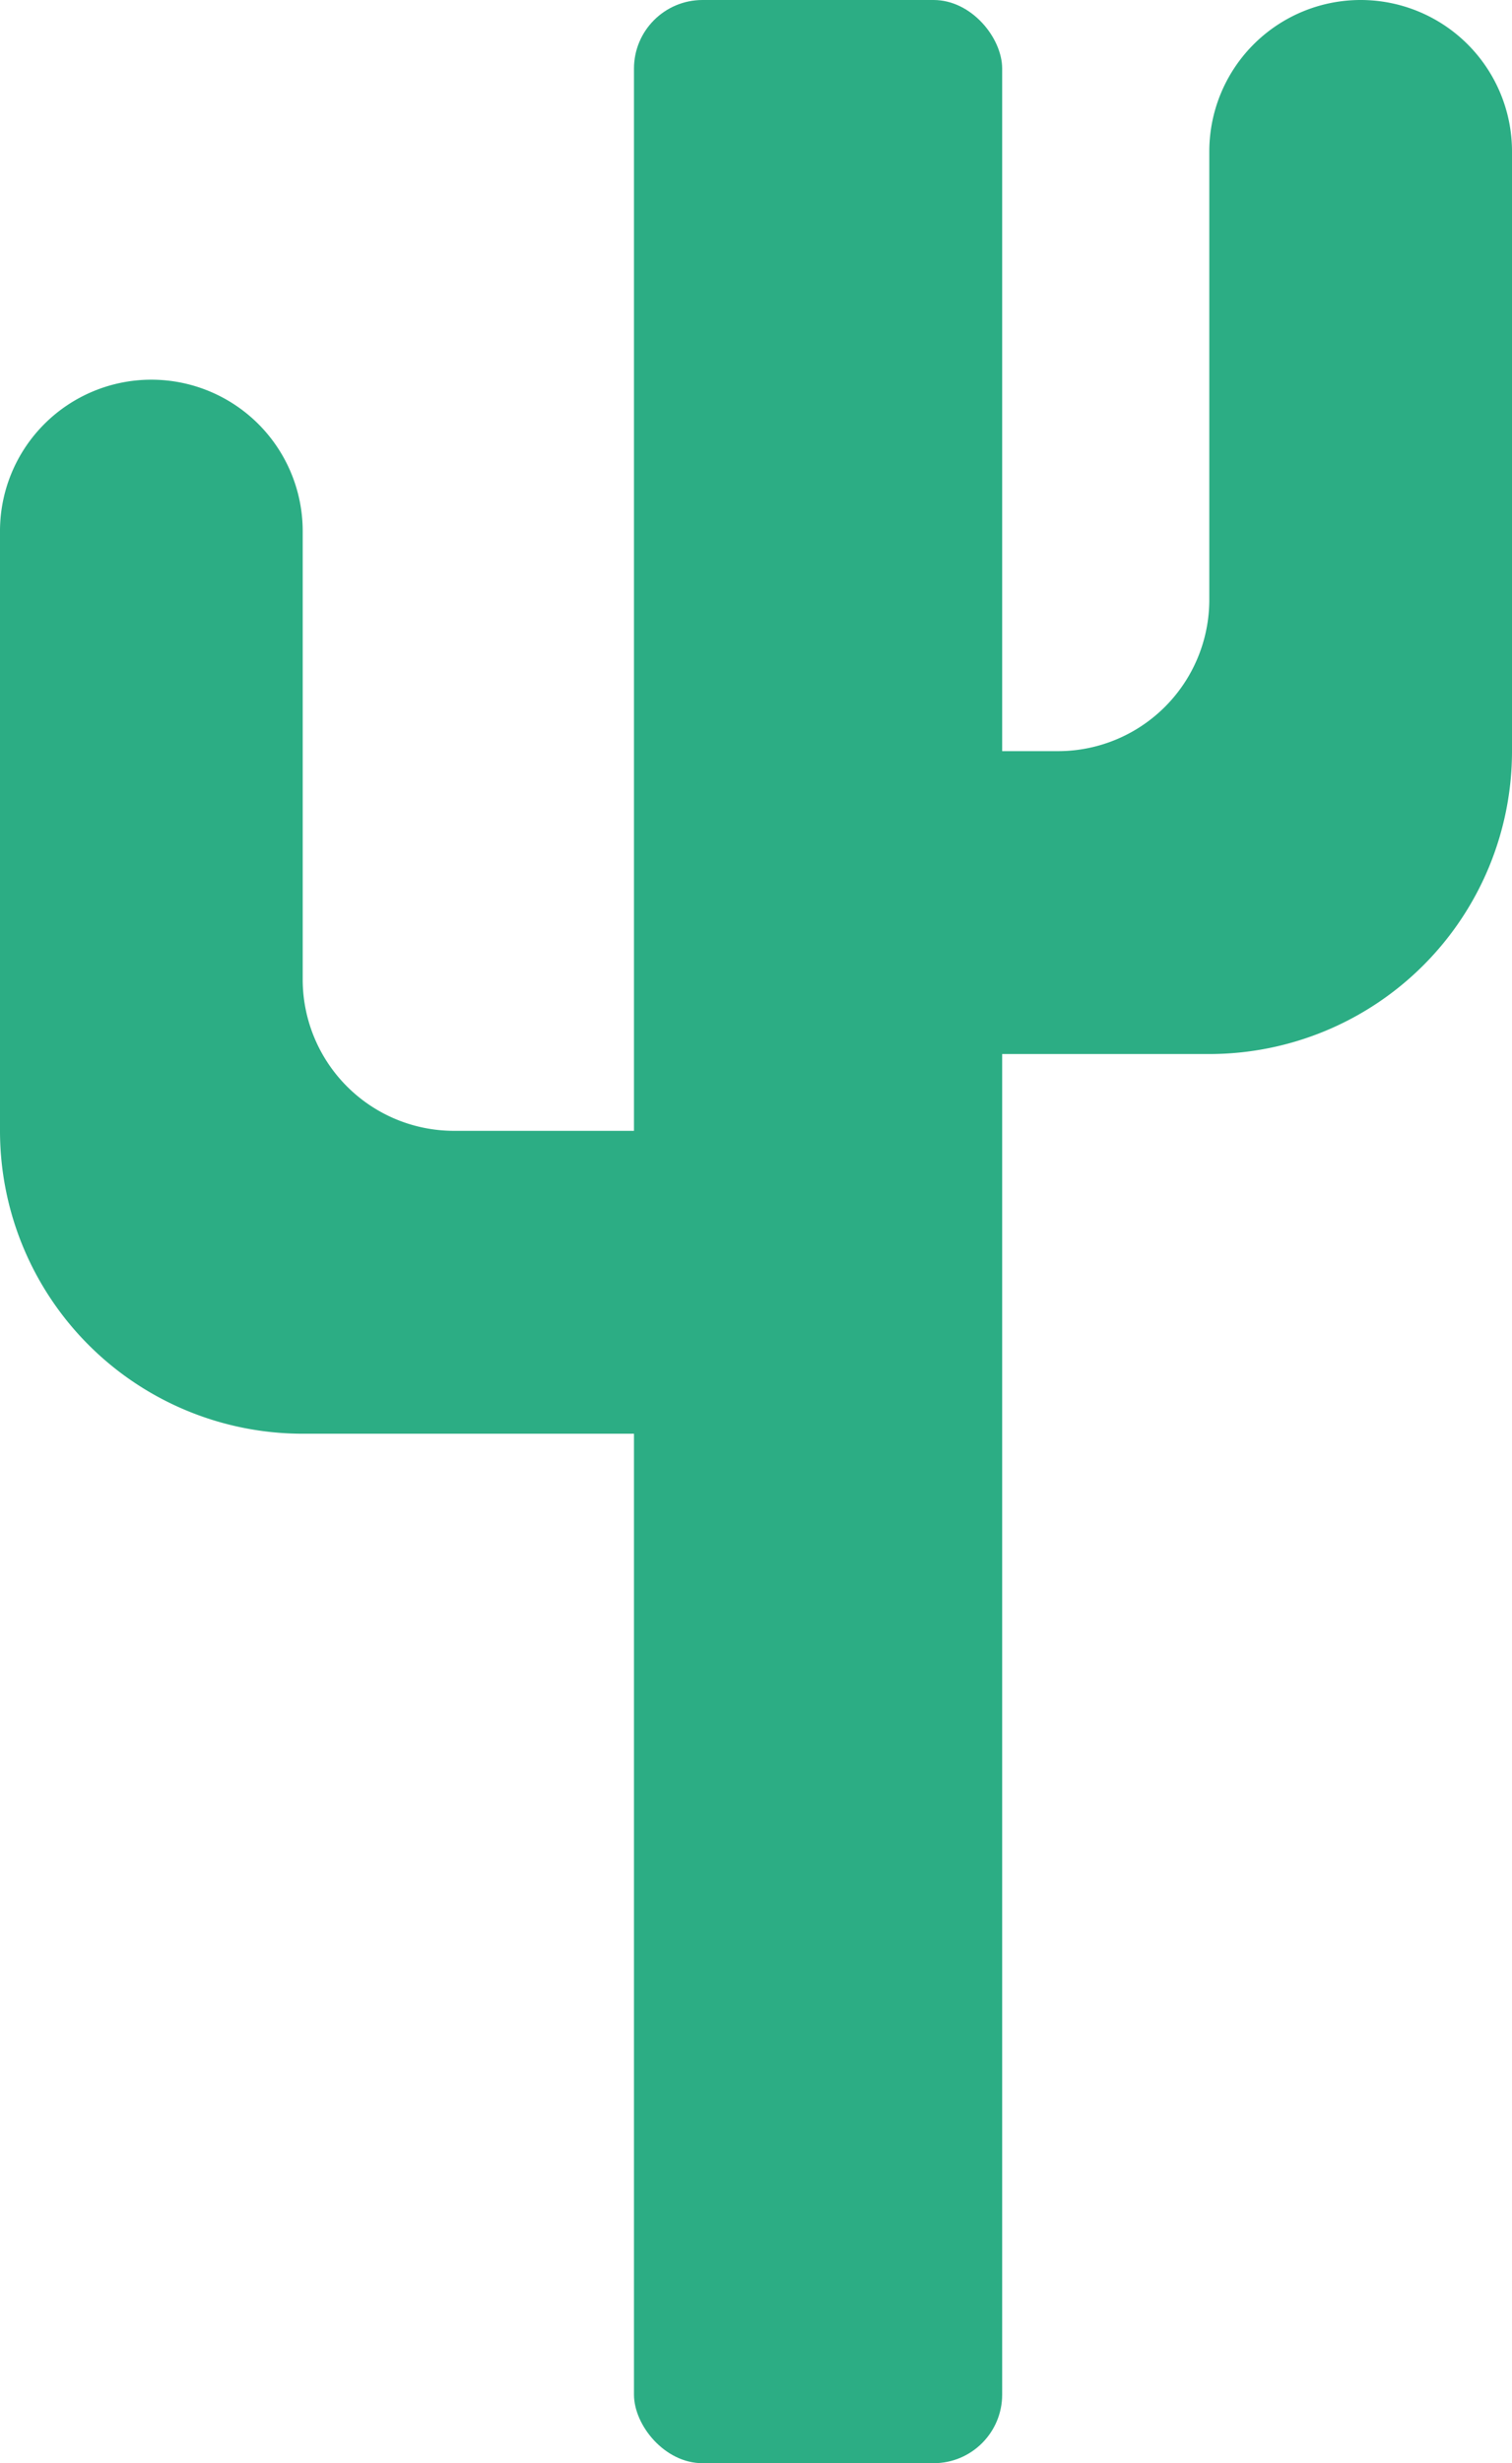<svg xmlns="http://www.w3.org/2000/svg" viewBox="0 0 152.85 248.86"><defs><style>.cls-1{fill:#2cad84;}</style></defs><title>Asset 2</title><g id="Layer_2" data-name="Layer 2"><g id="Layer_1-2" data-name="Layer 1"><rect class="cls-1" x="64.09" width="37.22" height="248.86" rx="6.93"/><path class="cls-1" d="M122.25,60.59V15.3A15.3,15.3,0,0,1,137.55,0h0a15.3,15.3,0,0,1,15.3,15.3V75.89h0a30.6,30.6,0,0,1-30.6,30.6H79.93a15.3,15.3,0,0,1-15.3-15.3h0a15.3,15.3,0,0,1,15.3-15.3h27A15.3,15.3,0,0,0,122.25,60.59Z"/><path class="cls-1" d="M30.6,99V53.66a15.3,15.3,0,0,0-15.3-15.3h0A15.3,15.3,0,0,0,0,53.66v60.59H0a30.6,30.6,0,0,0,30.6,30.6H72.92a15.3,15.3,0,0,0,15.3-15.3h0a15.3,15.3,0,0,0-15.3-15.3h-27A15.3,15.3,0,0,1,30.6,99Z"/></g></g></svg>